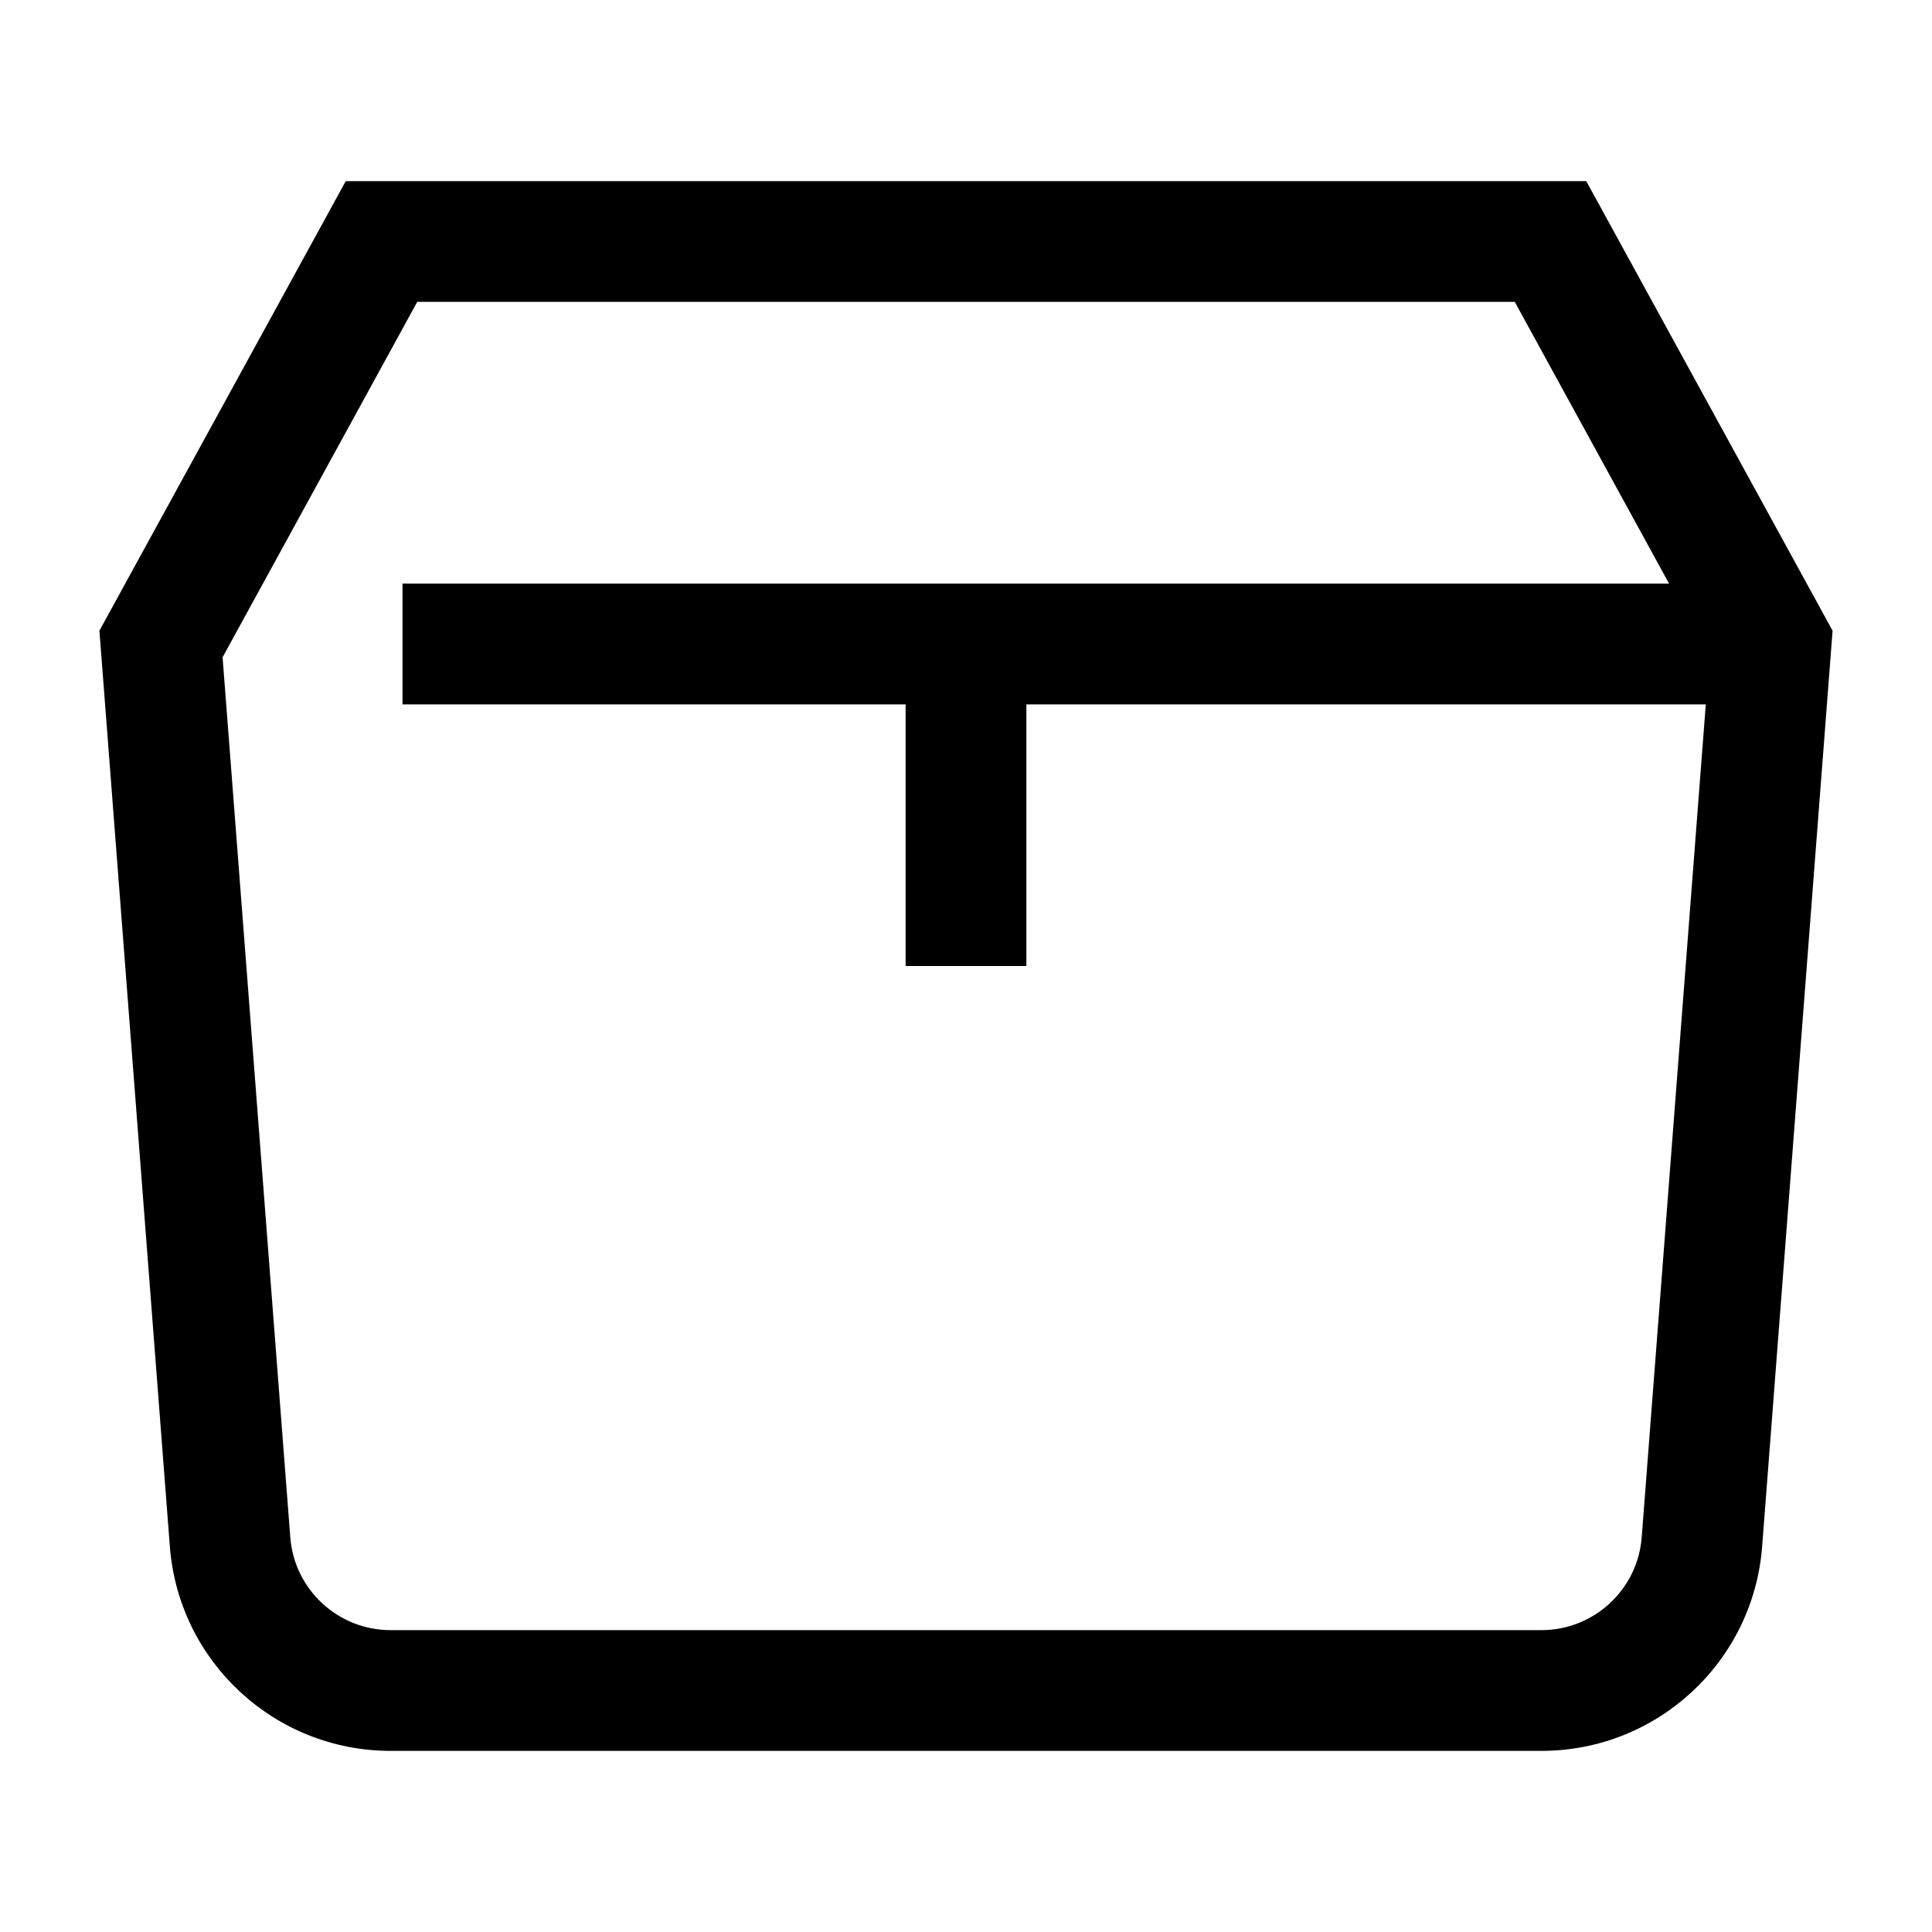 <svg width="24" height="24" viewBox="0 0 24 24" fill="none" xmlns="http://www.w3.org/2000/svg">
<path fill-rule="evenodd" clip-rule="evenodd" d="M22 8.75H5V7.25H22V8.75Z" fill="currentColor"/>
<path fill-rule="evenodd" clip-rule="evenodd" d="M4.295 2.25H19.705L22.765 7.835L21.89 19.211C21.78 20.644 20.585 21.75 19.148 21.75H4.852C3.415 21.75 2.22 20.644 2.11 19.211L1.235 7.835L4.295 2.25ZM5.183 3.75L2.765 8.165L3.606 19.096C3.656 19.747 4.199 20.25 4.852 20.25H19.148C19.801 20.25 20.344 19.747 20.394 19.096L21.235 8.165L18.817 3.75H5.183Z" fill="currentColor"/>
<path fill-rule="evenodd" clip-rule="evenodd" d="M11.25 12V8H12.75V12H11.25Z" fill="currentColor"/>
</svg>
